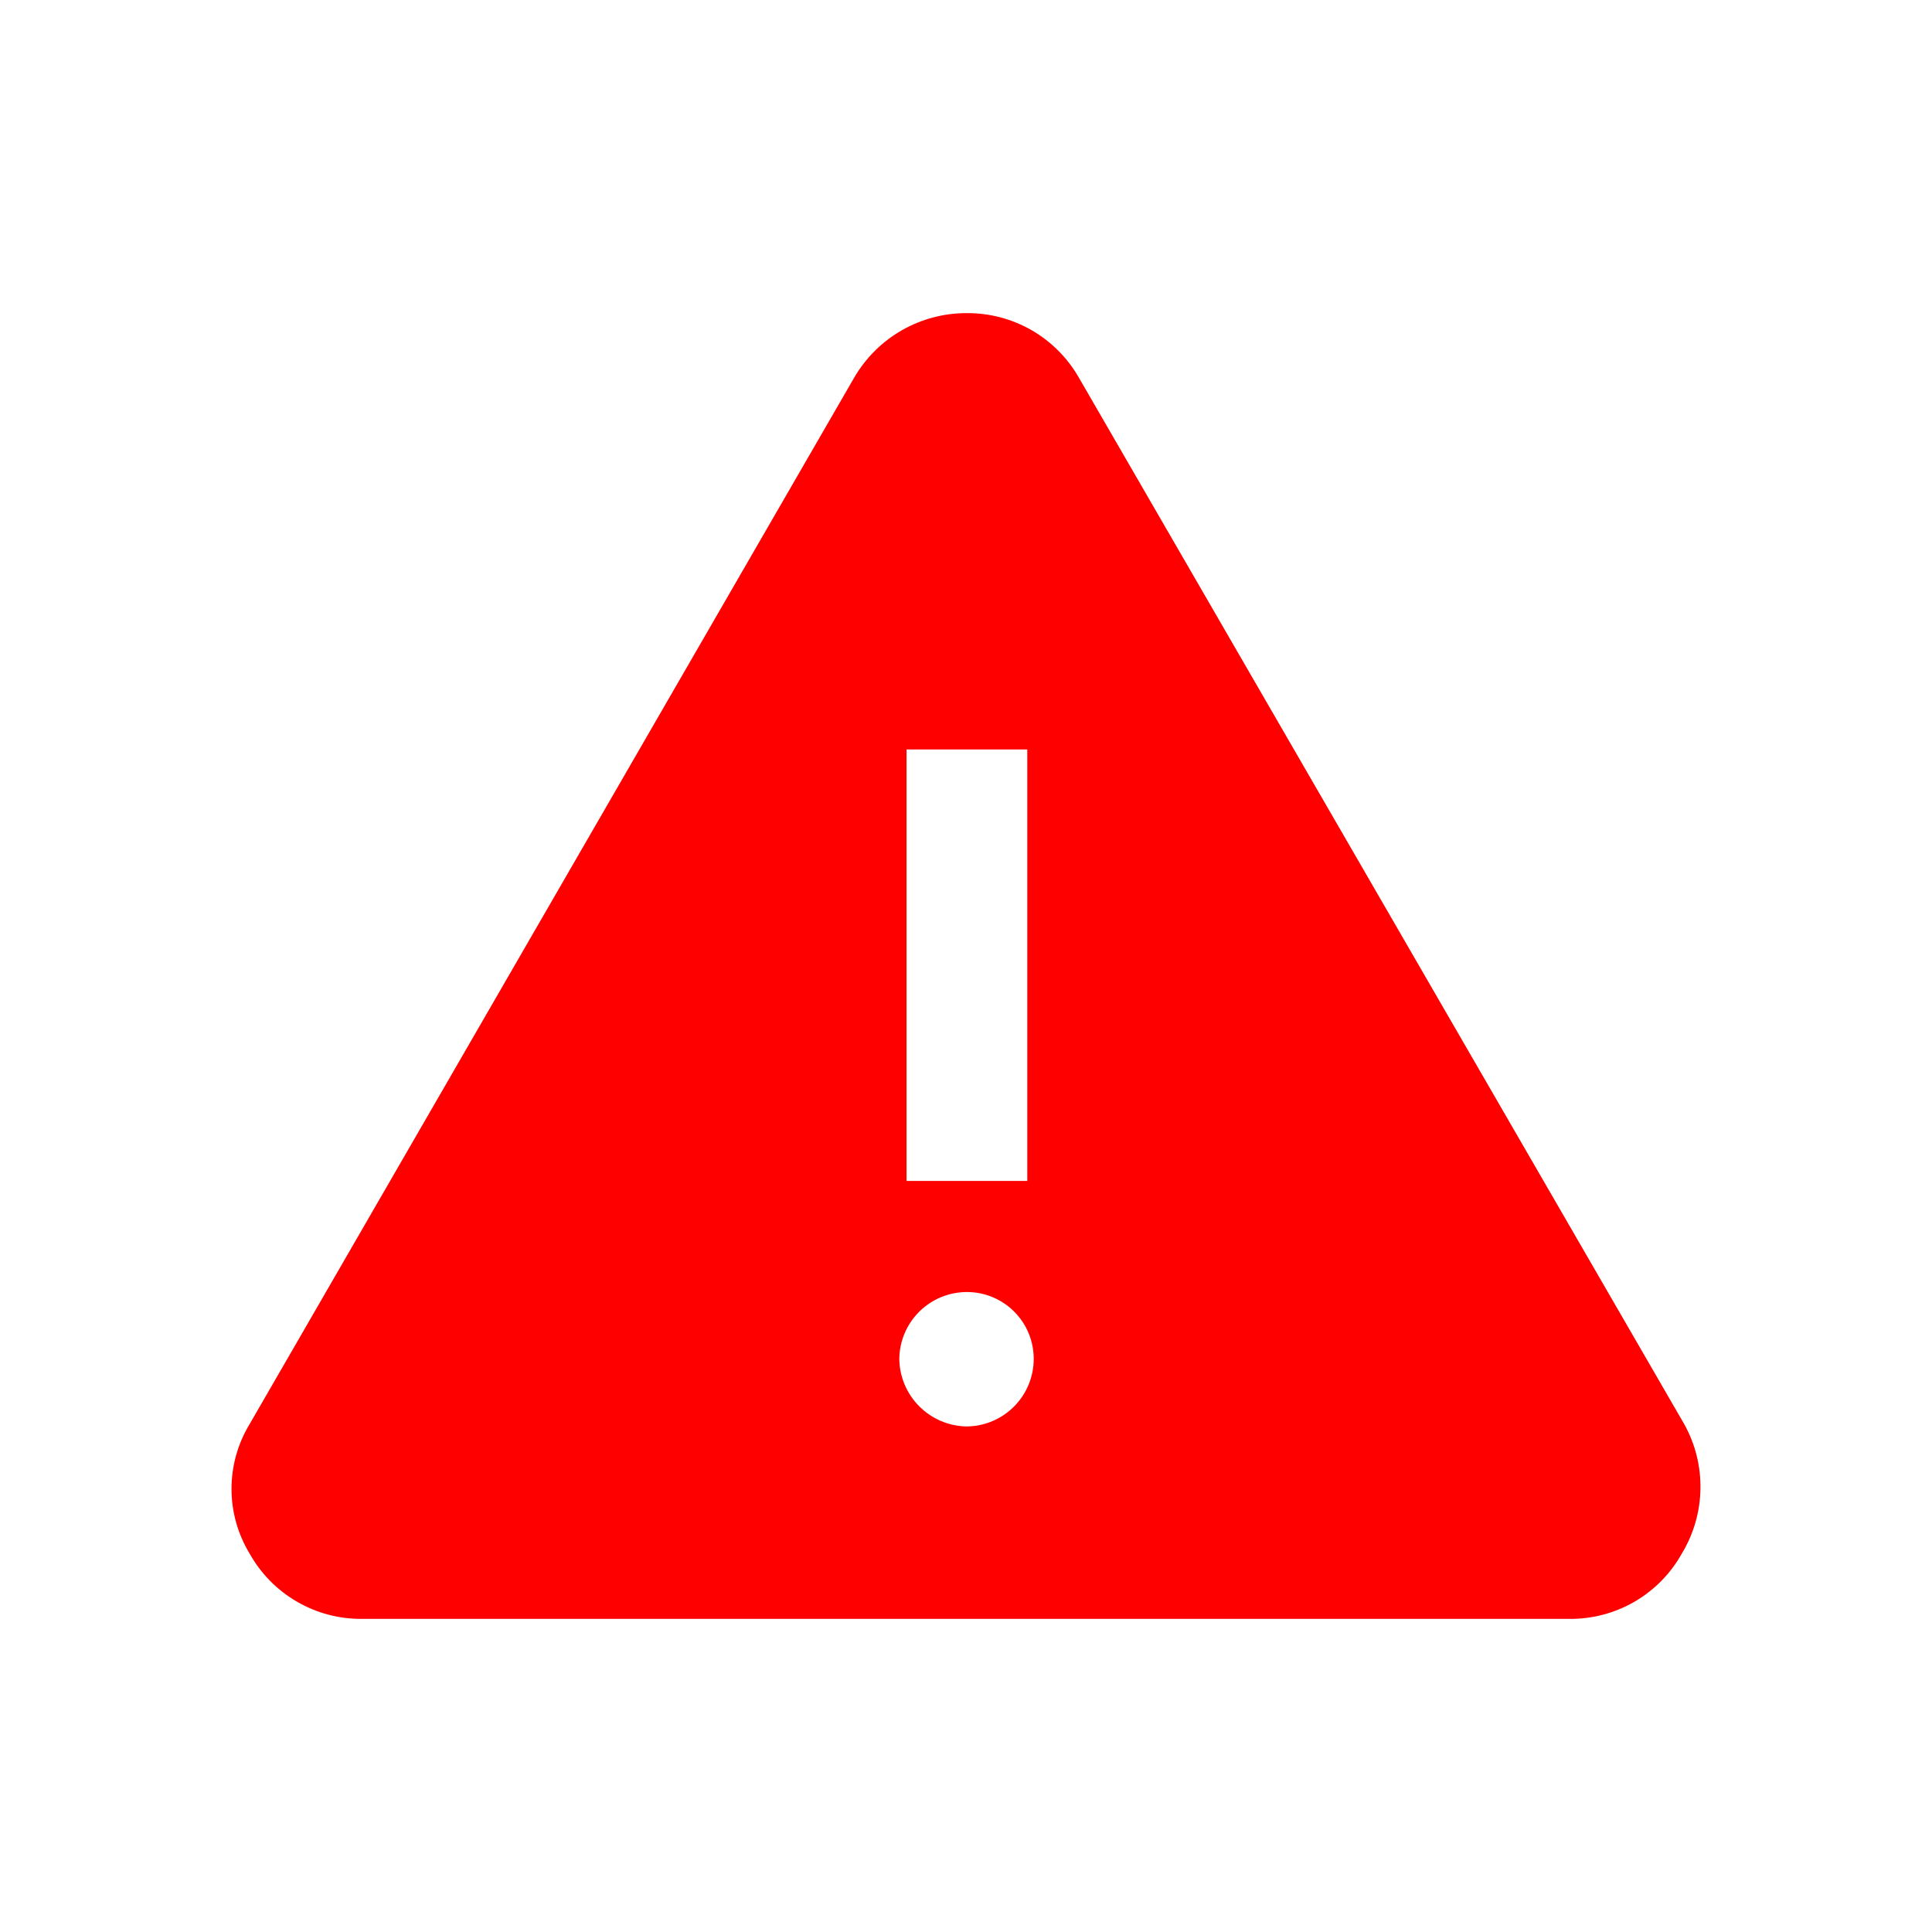 <svg width="40" height="40" viewBox="0 0 40 40" fill="none" xmlns="http://www.w3.org/2000/svg">
<path d="M34.869 29.483L22.336 7.817C22.102 7.409 21.765 7.071 21.358 6.836C20.951 6.602 20.489 6.48 20.019 6.483C19.547 6.481 19.083 6.603 18.673 6.837C18.264 7.071 17.923 7.409 17.686 7.817L5.169 29.483C4.923 29.888 4.793 30.352 4.793 30.825C4.793 31.298 4.923 31.762 5.169 32.167C5.399 32.578 5.735 32.921 6.143 33.158C6.55 33.396 7.014 33.52 7.486 33.517H32.486C32.96 33.523 33.428 33.4 33.838 33.163C34.249 32.925 34.588 32.581 34.819 32.167C35.064 31.764 35.197 31.303 35.206 30.832C35.215 30.36 35.099 29.895 34.869 29.483ZM18.769 15.517H21.269V24.45H18.769V15.517ZM20.019 29.533C19.649 29.529 19.296 29.38 19.034 29.118C18.772 28.857 18.623 28.503 18.619 28.133C18.623 27.765 18.773 27.413 19.035 27.154C19.297 26.895 19.651 26.75 20.019 26.75C20.386 26.75 20.738 26.896 20.997 27.155C21.257 27.415 21.402 27.766 21.402 28.133C21.402 28.502 21.257 28.855 20.998 29.117C20.739 29.379 20.387 29.529 20.019 29.533Z" fill="#FF0000"/>
</svg>
